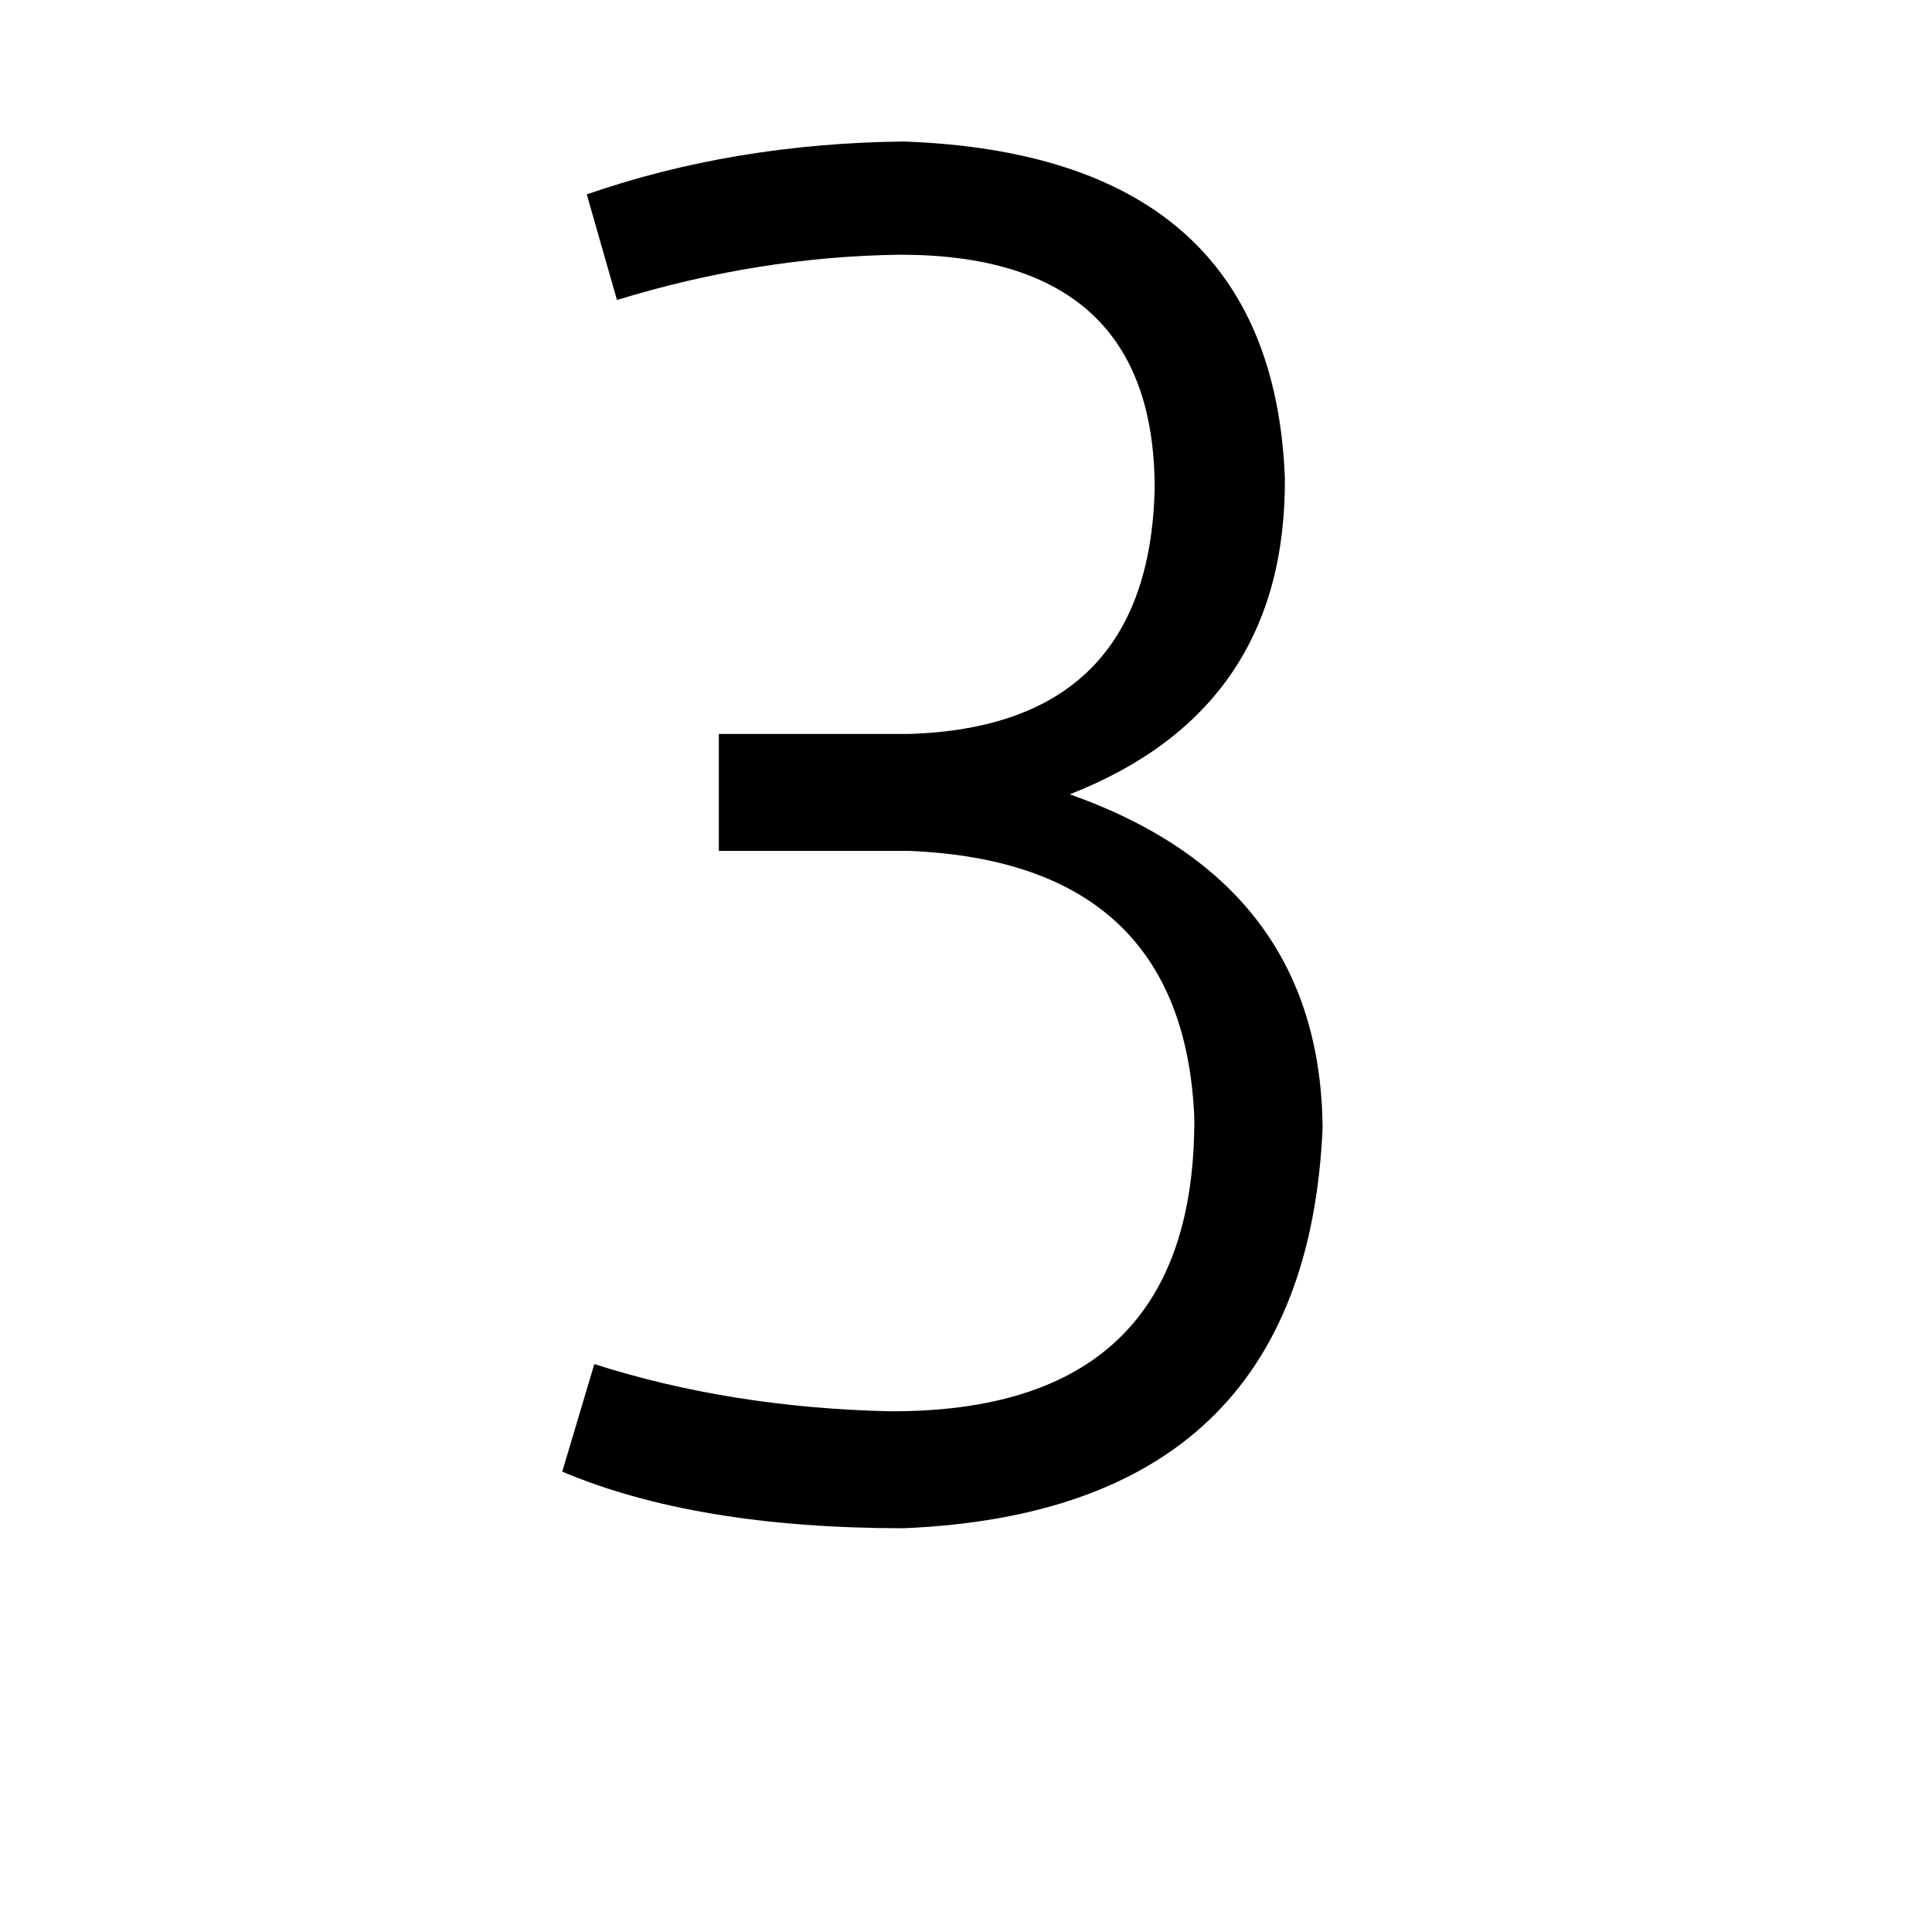 <svg xmlns="http://www.w3.org/2000/svg" viewBox="0 -800 1024 1024">
	<path fill="#000000" d="M298 -20L315 -77Q387 -54 471 -52Q634 -51 633 -208Q627 -343 482 -349H381V-411H482Q609 -415 612 -541Q612 -665 477 -665Q402 -664 327 -641L311 -697Q389 -724 479 -725Q674 -718 681 -547Q682 -424 567 -379Q700 -332 701 -202Q692 1 479 10Q369 10 298 -20Z"/>
</svg>